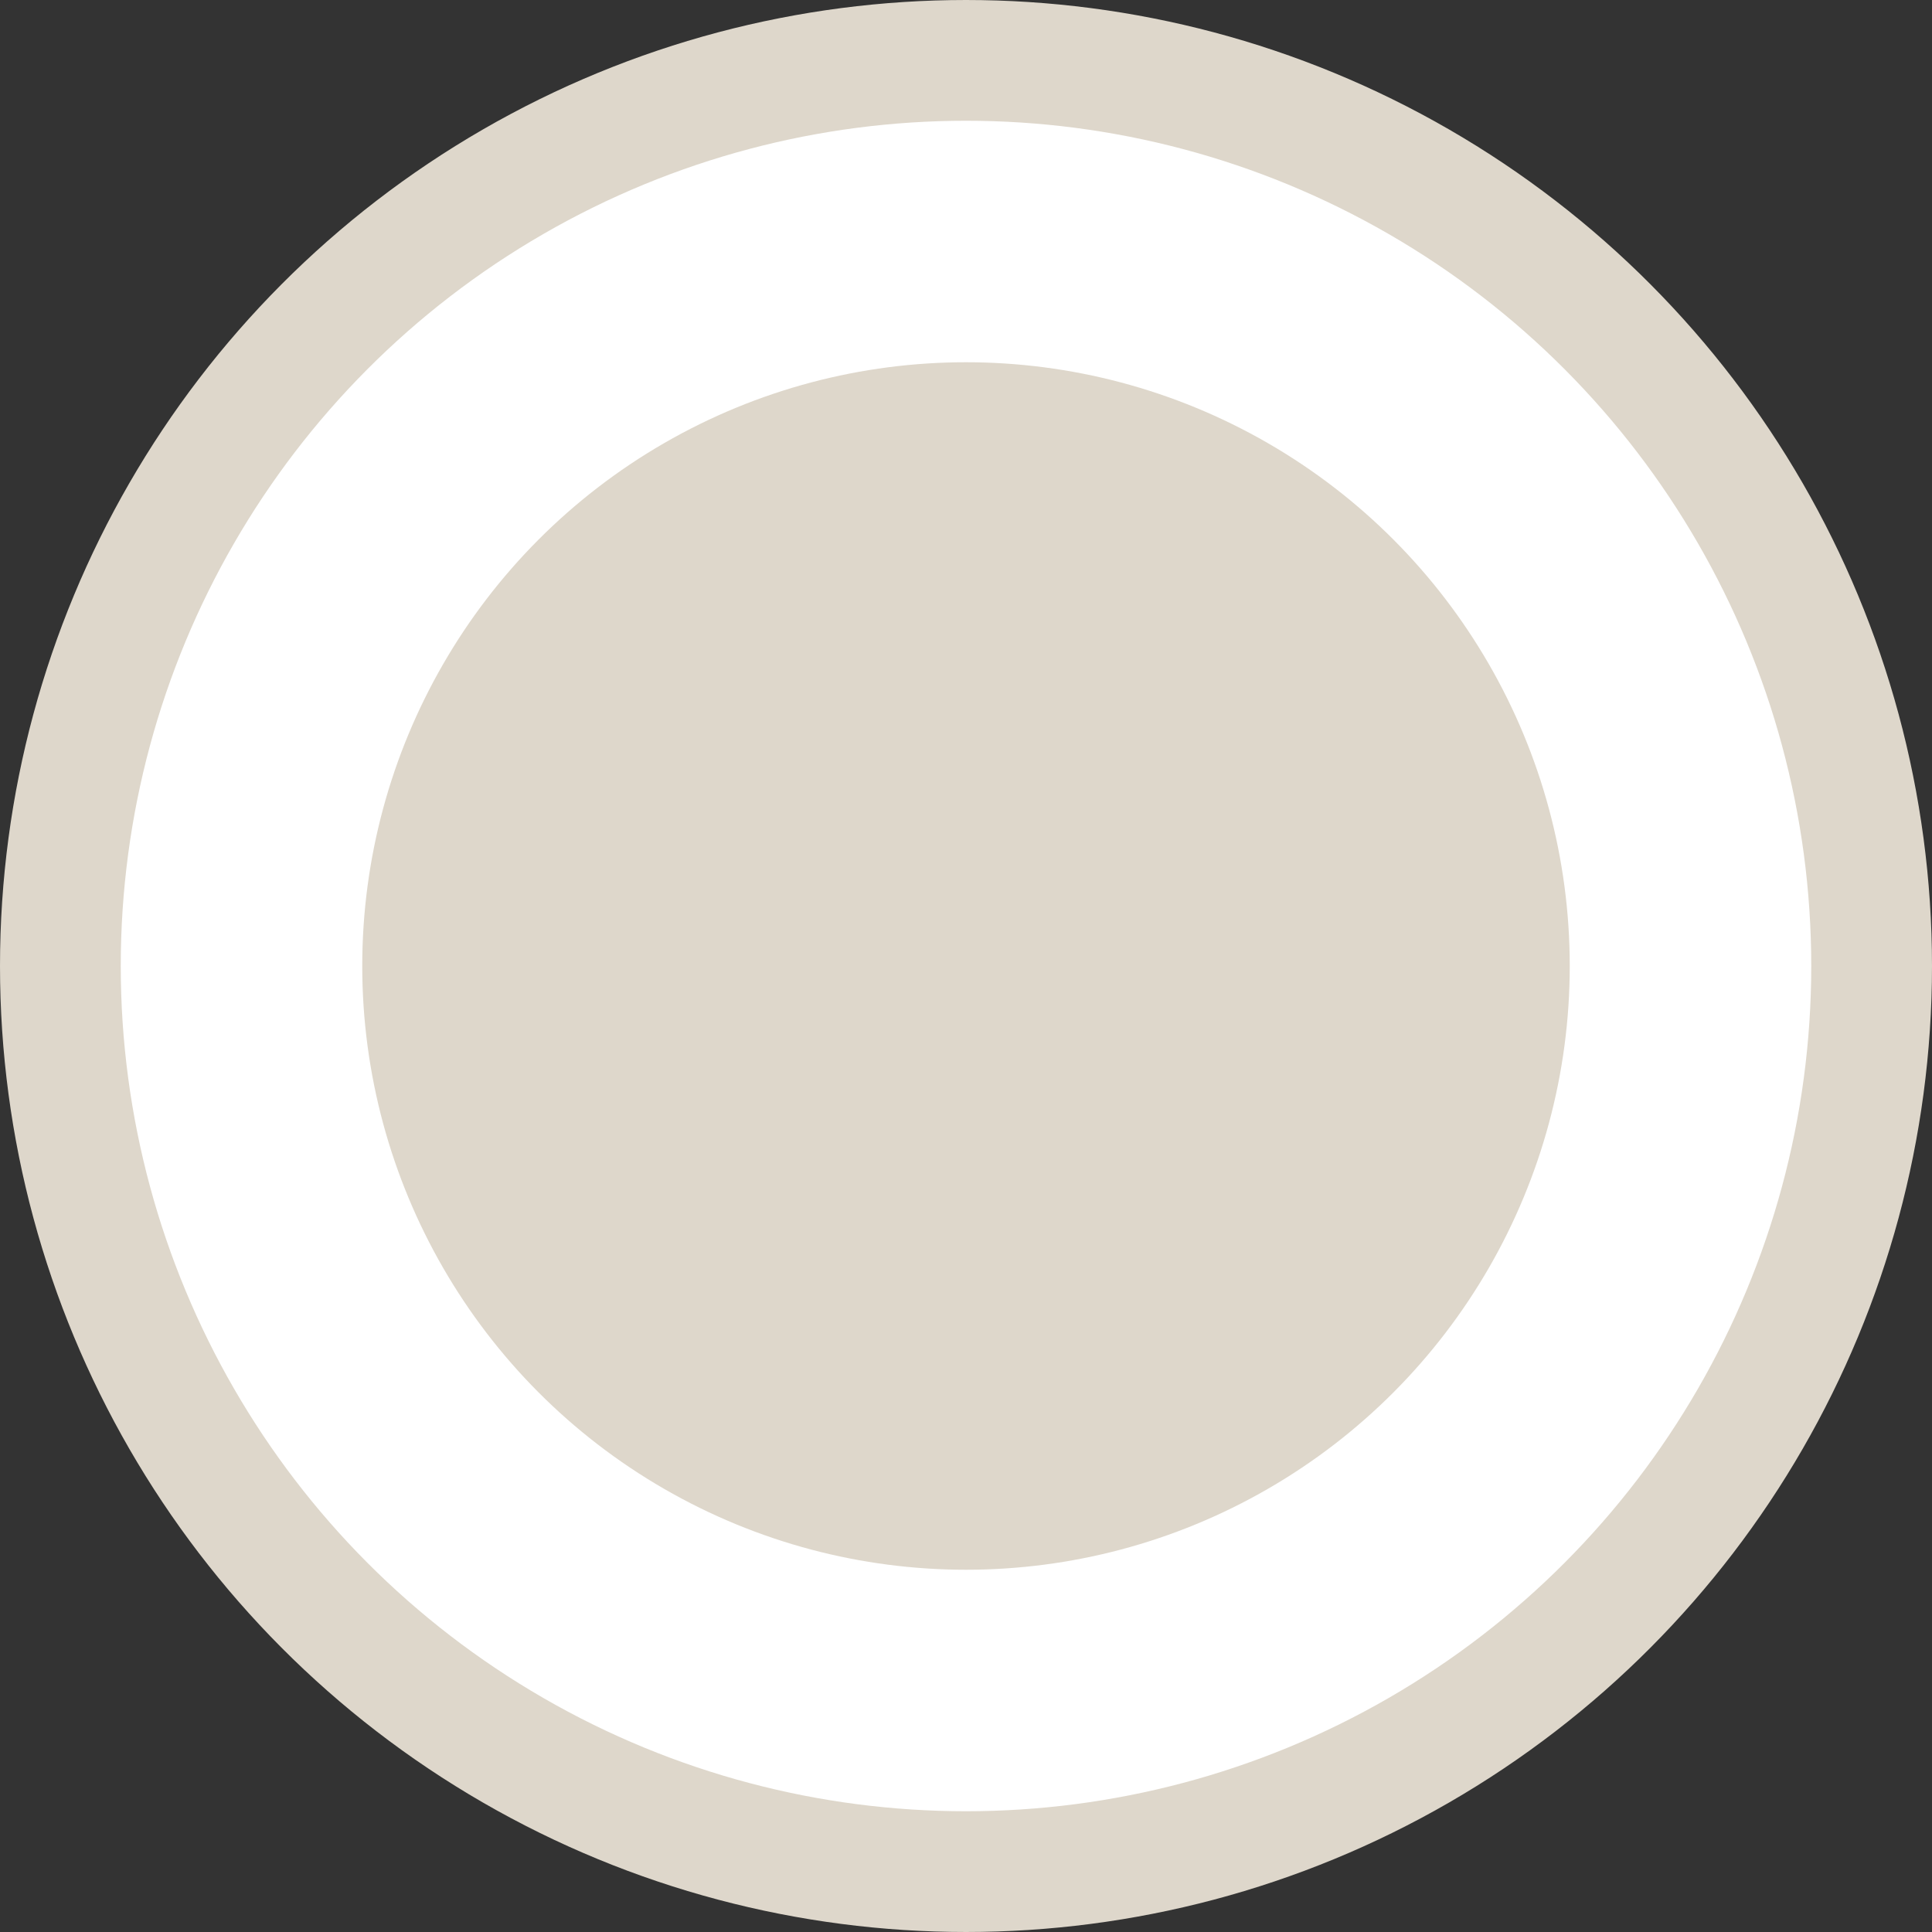 <svg width="16" height="16" fill="none" xmlns="http://www.w3.org/2000/svg"><rect width="100%" height="100%" fill="#333333" stroke="none"/><circle cx="8" cy="8" r="7.5" fill="#fff" stroke="#DED7CB"/><circle cx="8" cy="8" r="5" fill="#DED7CB"/></svg>